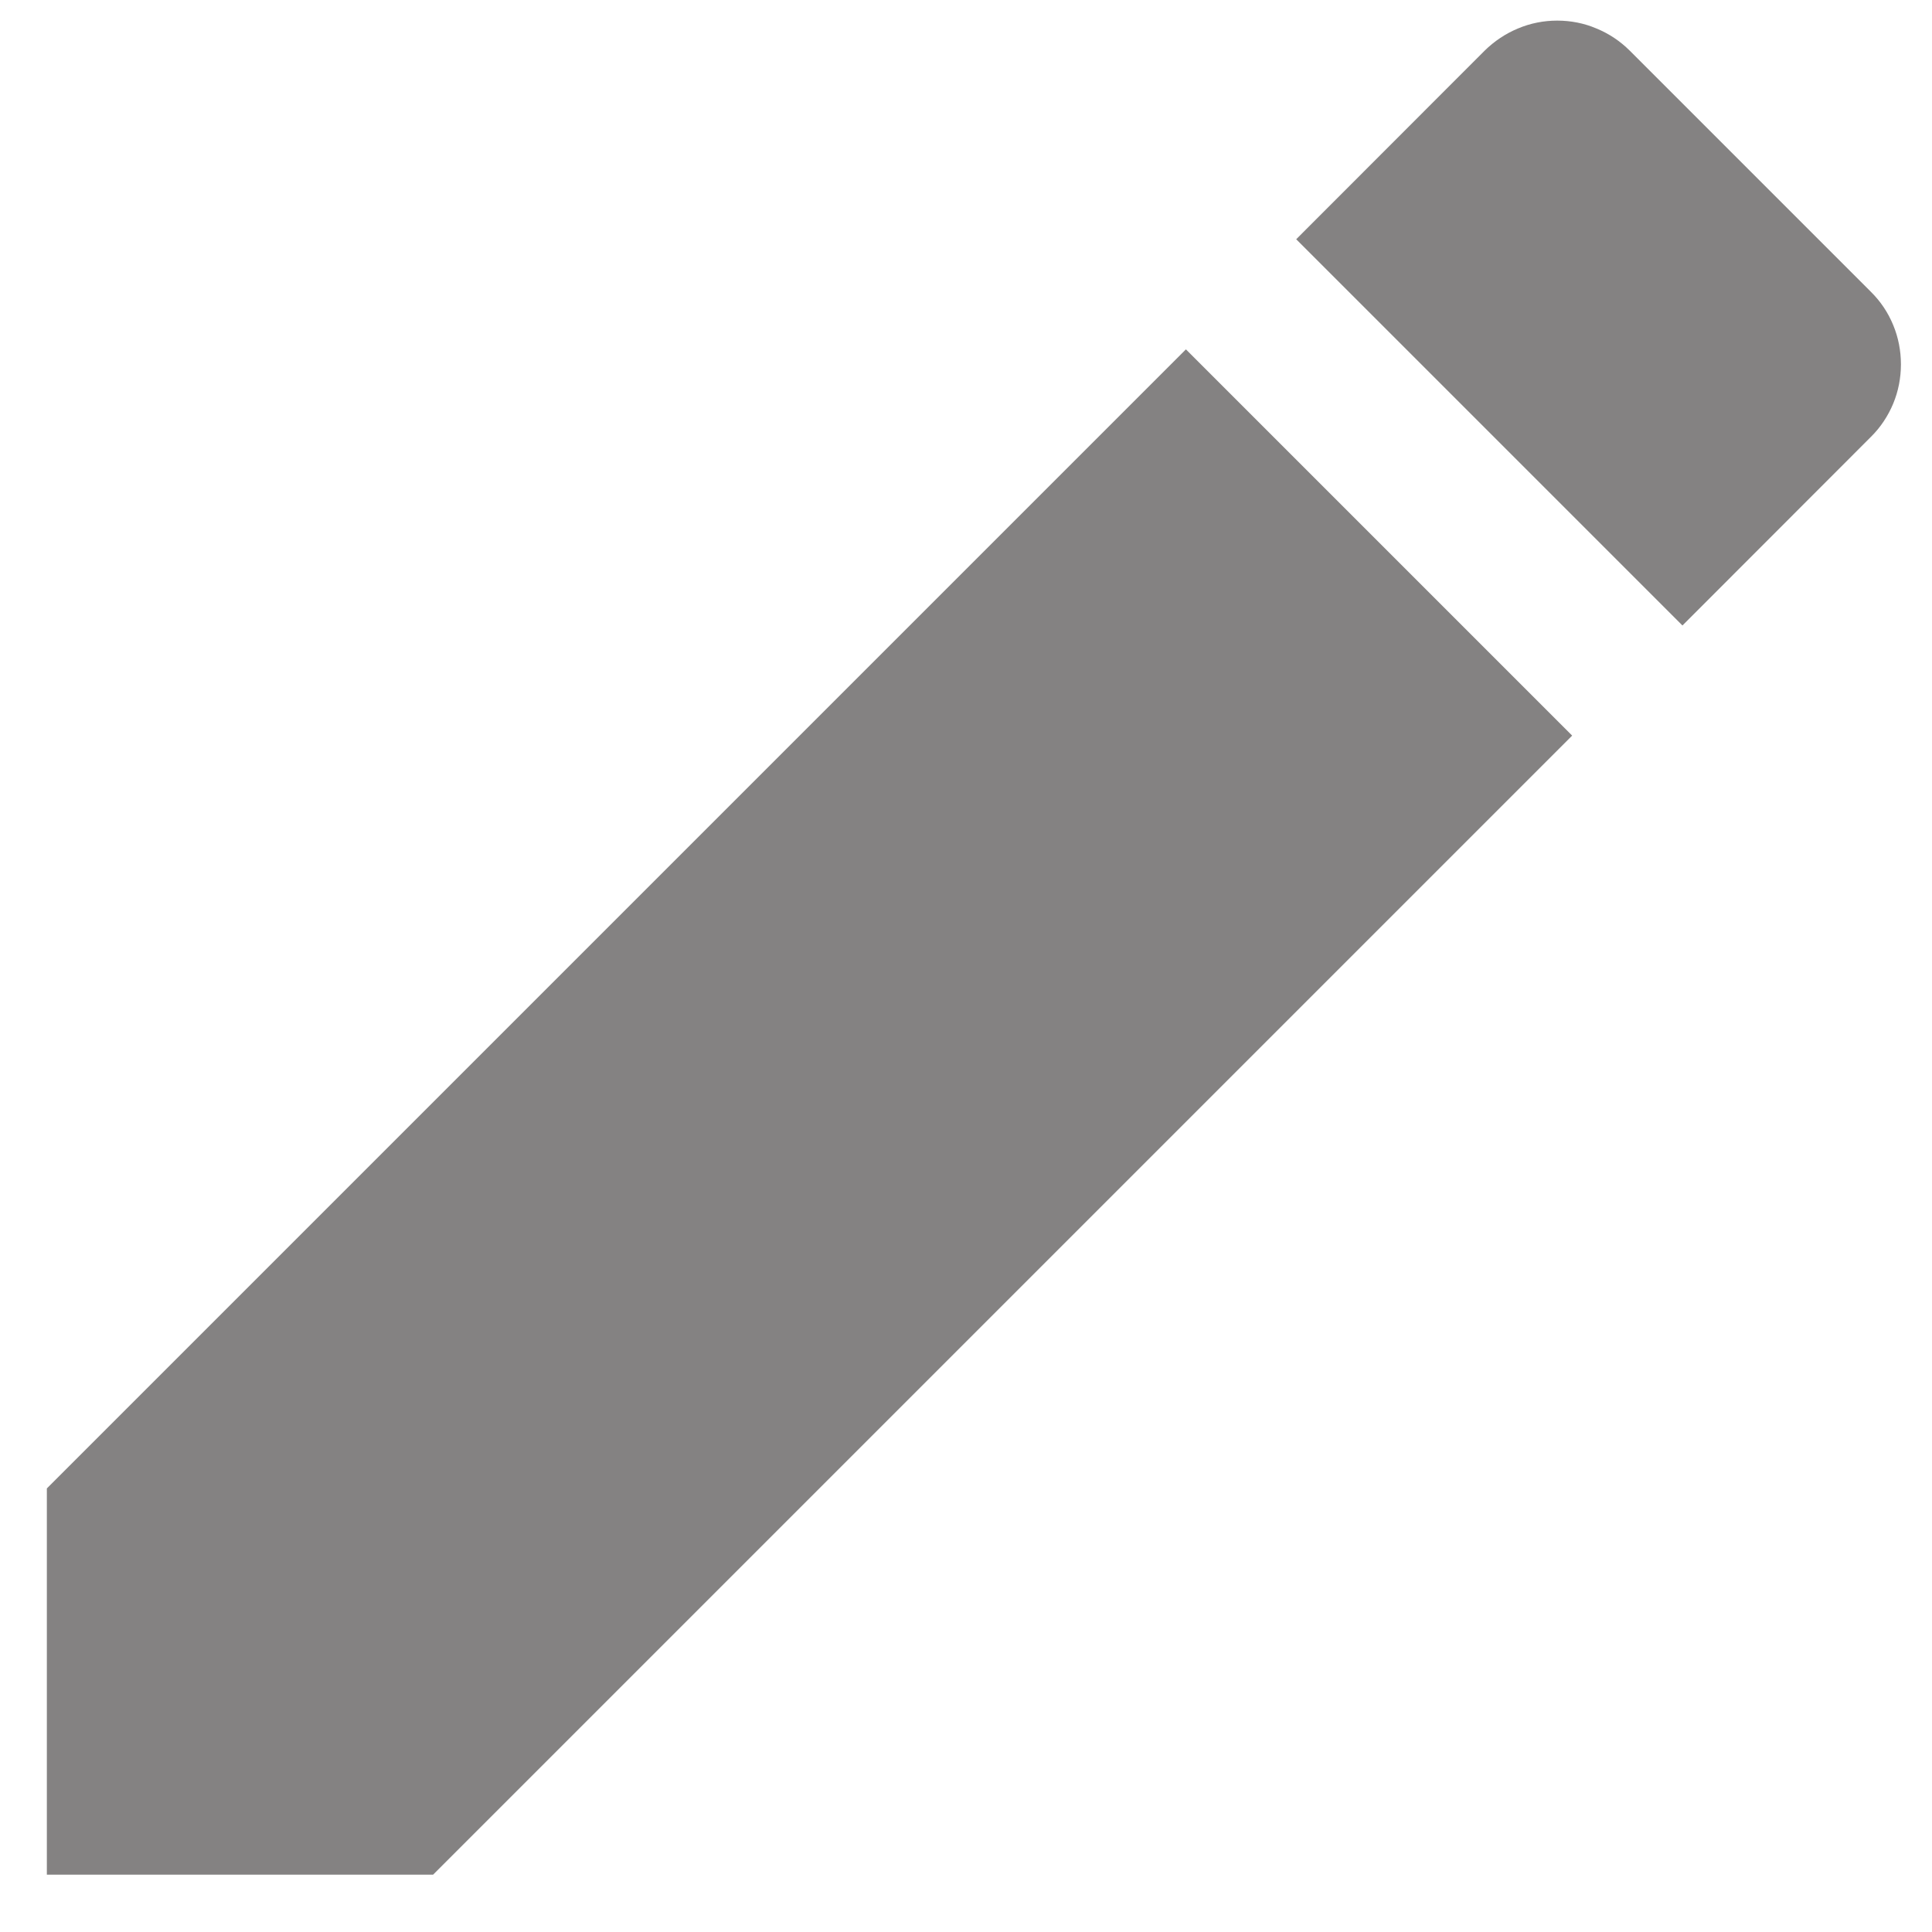 <svg width="12" height="12" viewBox="0 0 12 12" fill="none" xmlns="http://www.w3.org/2000/svg">
<path opacity="0.65" d="M0.291 9.245V11.644H2.69L9.765 4.569L7.366 2.17L0.291 9.245ZM11.62 2.714C11.68 2.655 11.727 2.584 11.759 2.507C11.791 2.43 11.807 2.347 11.807 2.263C11.807 2.179 11.791 2.096 11.759 2.019C11.727 1.941 11.68 1.871 11.62 1.812L10.123 0.315C10.064 0.256 9.994 0.209 9.916 0.177C9.839 0.144 9.756 0.128 9.672 0.128C9.589 0.128 9.506 0.144 9.428 0.177C9.351 0.209 9.281 0.256 9.221 0.315L8.051 1.486L10.45 3.885L11.62 2.714Z" fill="#423F3F"/>
</svg>
